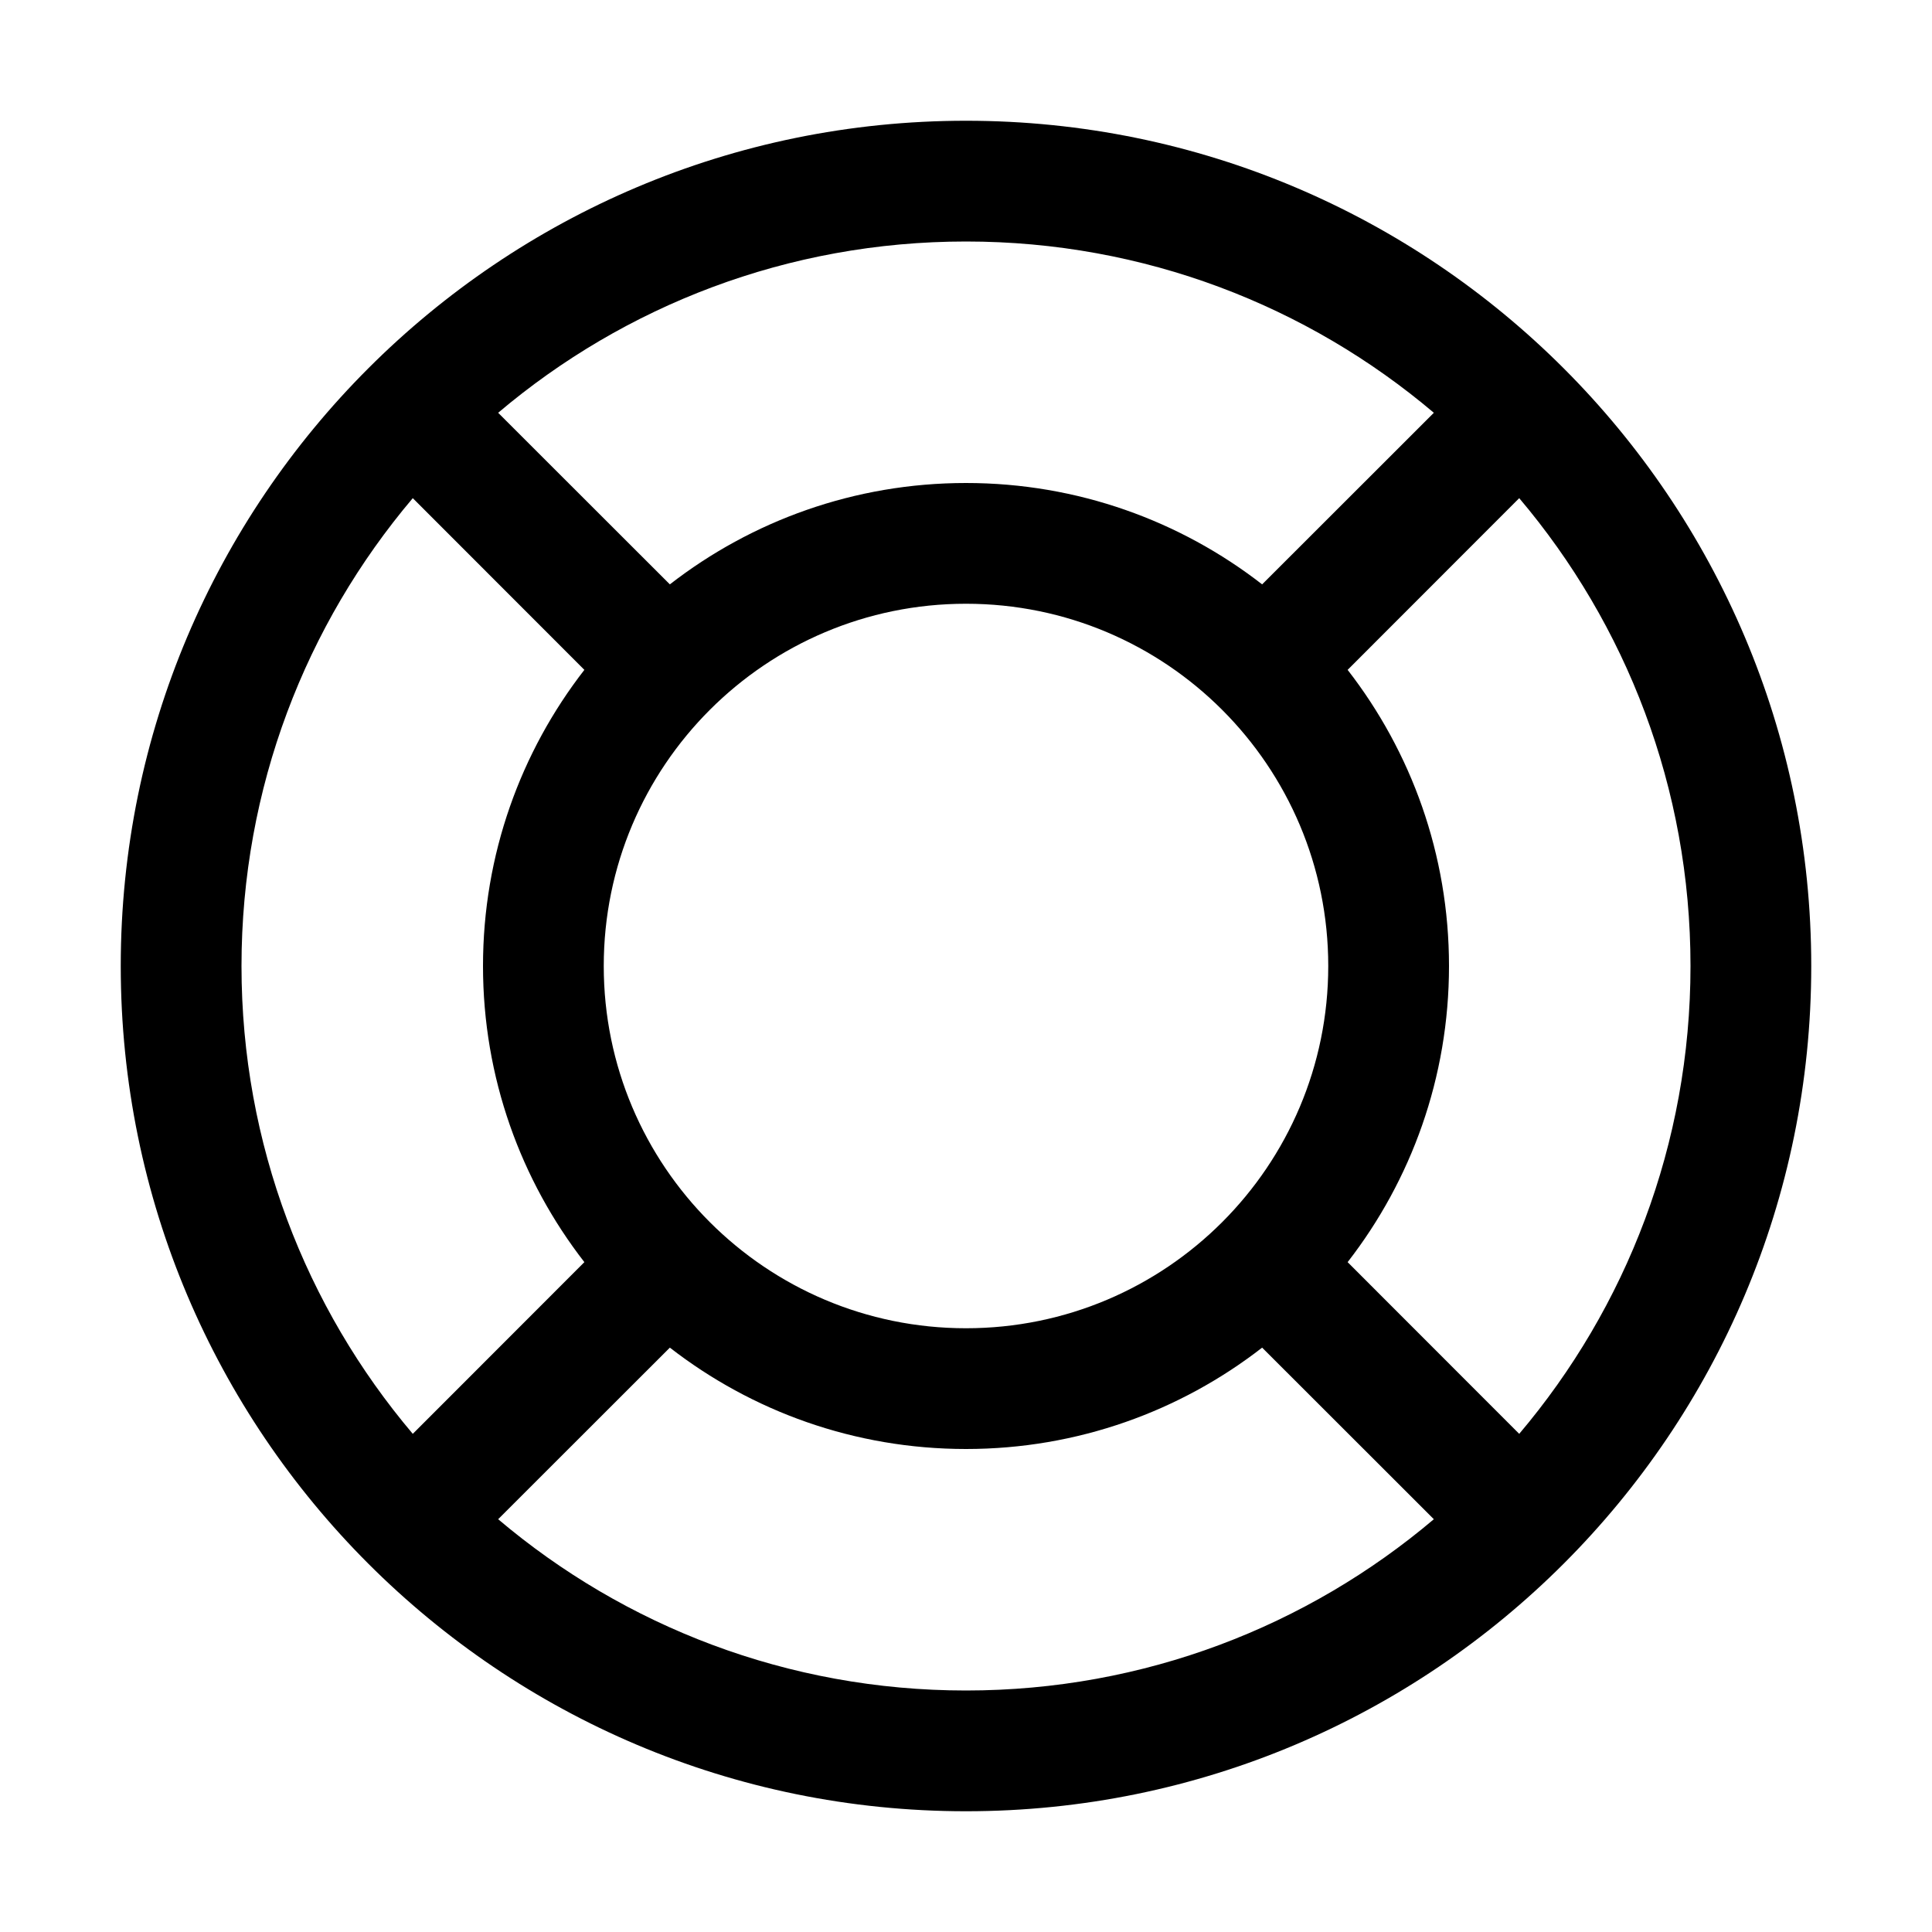 <svg xmlns="http://www.w3.org/2000/svg" width="32px" height="32px" viewBox="0 0 32 32" version="1.1">
    <title>linear-ele-other-bangzhu-help</title>
    <g id="linear-ele-other-bangzhu-help" stroke-width="1" fill-rule="evenodd">
        <path d="M16,2 C23.732,2 30,8.268 30,16 C30,23.732 23.732,30 16,30 C8.268,30 2,23.732 2,16 C2,8.268 8.268,2 16,2 Z M16,24 C14.152,24 12.45,23.373 11.095,22.321 L8.251,25.163 C10.342,26.933 13.046,28 16,28 C18.954,28 21.658,26.933 23.749,25.163 L20.905,22.321 C19.55,23.373 17.848,24 16,24 Z M25.163,8.251 L22.321,11.095 C23.373,12.45 24,14.152 24,16 C24,17.848 23.373,19.55 22.321,20.905 L25.163,23.749 C26.933,21.658 28,18.954 28,16 C28,13.046 26.933,10.342 25.163,8.251 Z M4,16 C4,18.954 5.067,21.658 6.837,23.749 L9.679,20.905 C8.627,19.55 8,17.848 8,16 C8,14.152 8.627,12.45 9.679,11.095 L6.837,8.251 C5.067,10.342 4,13.046 4,16 Z M16,10 C12.686,10 10,12.686 10,16 C10,19.314 12.686,22 16,22 C19.314,22 22,19.314 22,16 C22,12.686 19.314,10 16,10 Z M16,4 C13.046,4 10.342,5.067 8.251,6.837 L11.095,9.679 C12.45,8.627 14.152,8 16,8 C17.848,8 19.55,8.627 20.905,9.679 L23.749,6.837 C21.658,5.067 18.954,4 16,4 Z" id="&#24418;&#29366;" fill-rule="nonzero" />
    </g>
</svg>